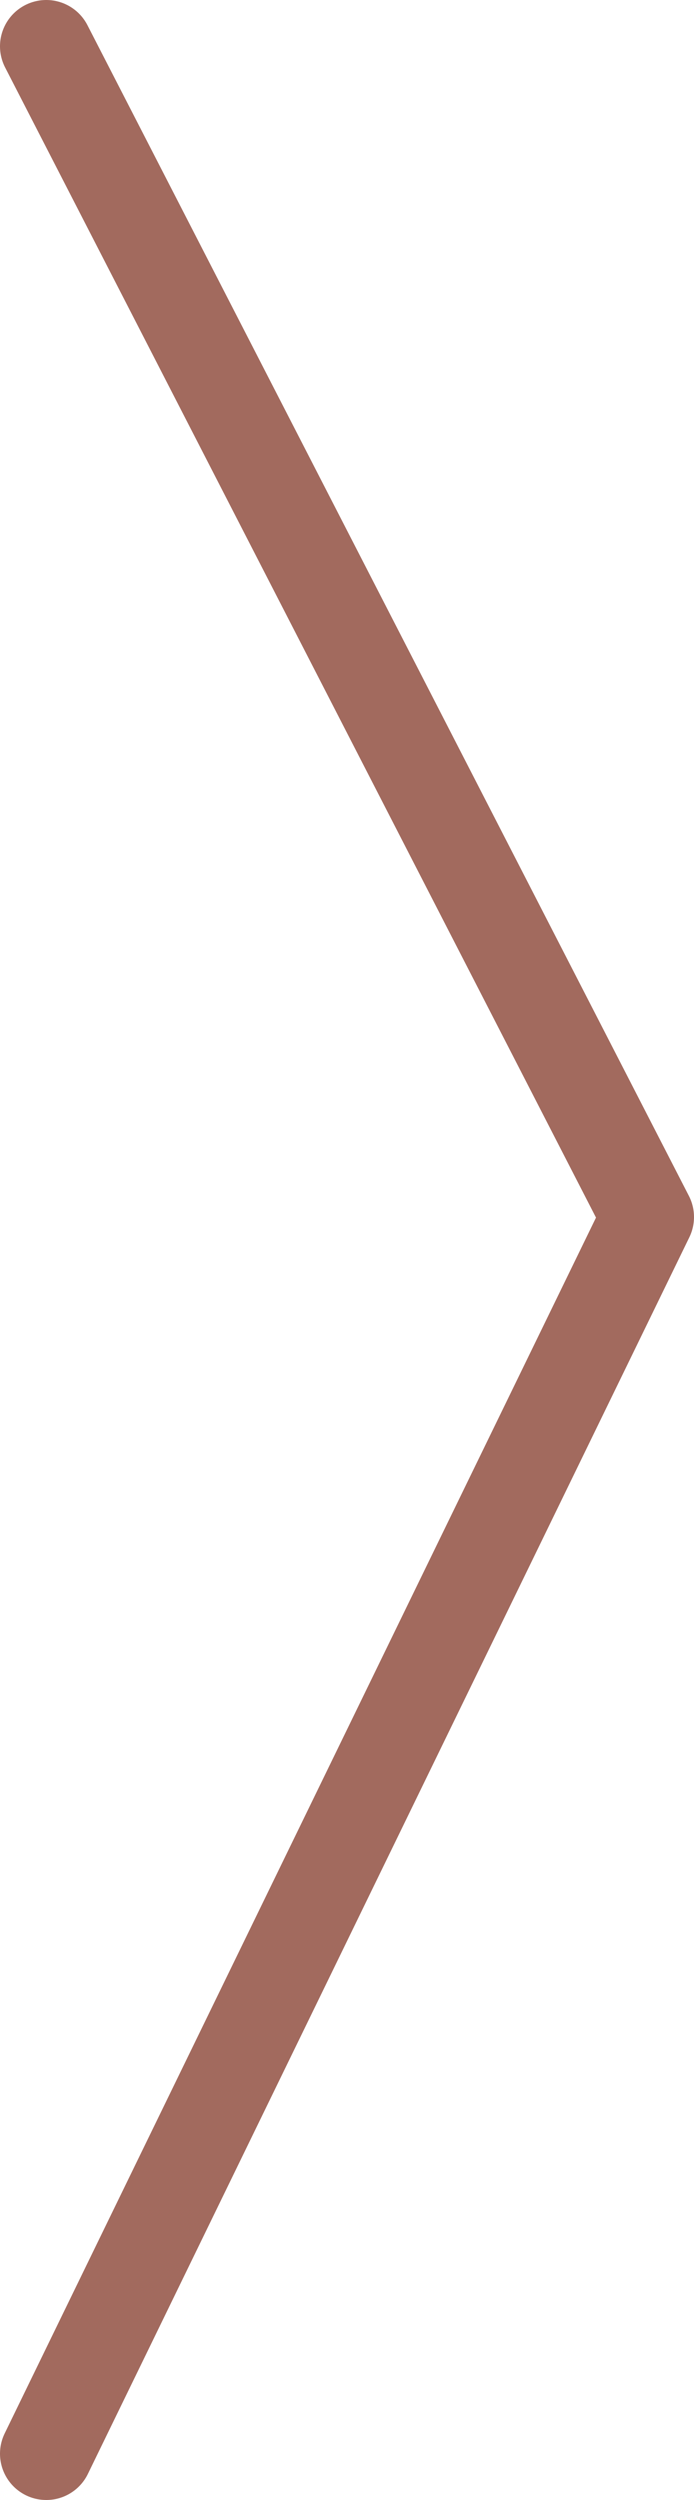 <svg width="15" height="54" viewBox="0 0 15 54" fill="none" xmlns="http://www.w3.org/2000/svg">
<path d="M1 1L14 26.288L1 53" stroke="#A26A5E" stroke-width="2" stroke-linecap="round" stroke-linejoin="round"/>
</svg>
